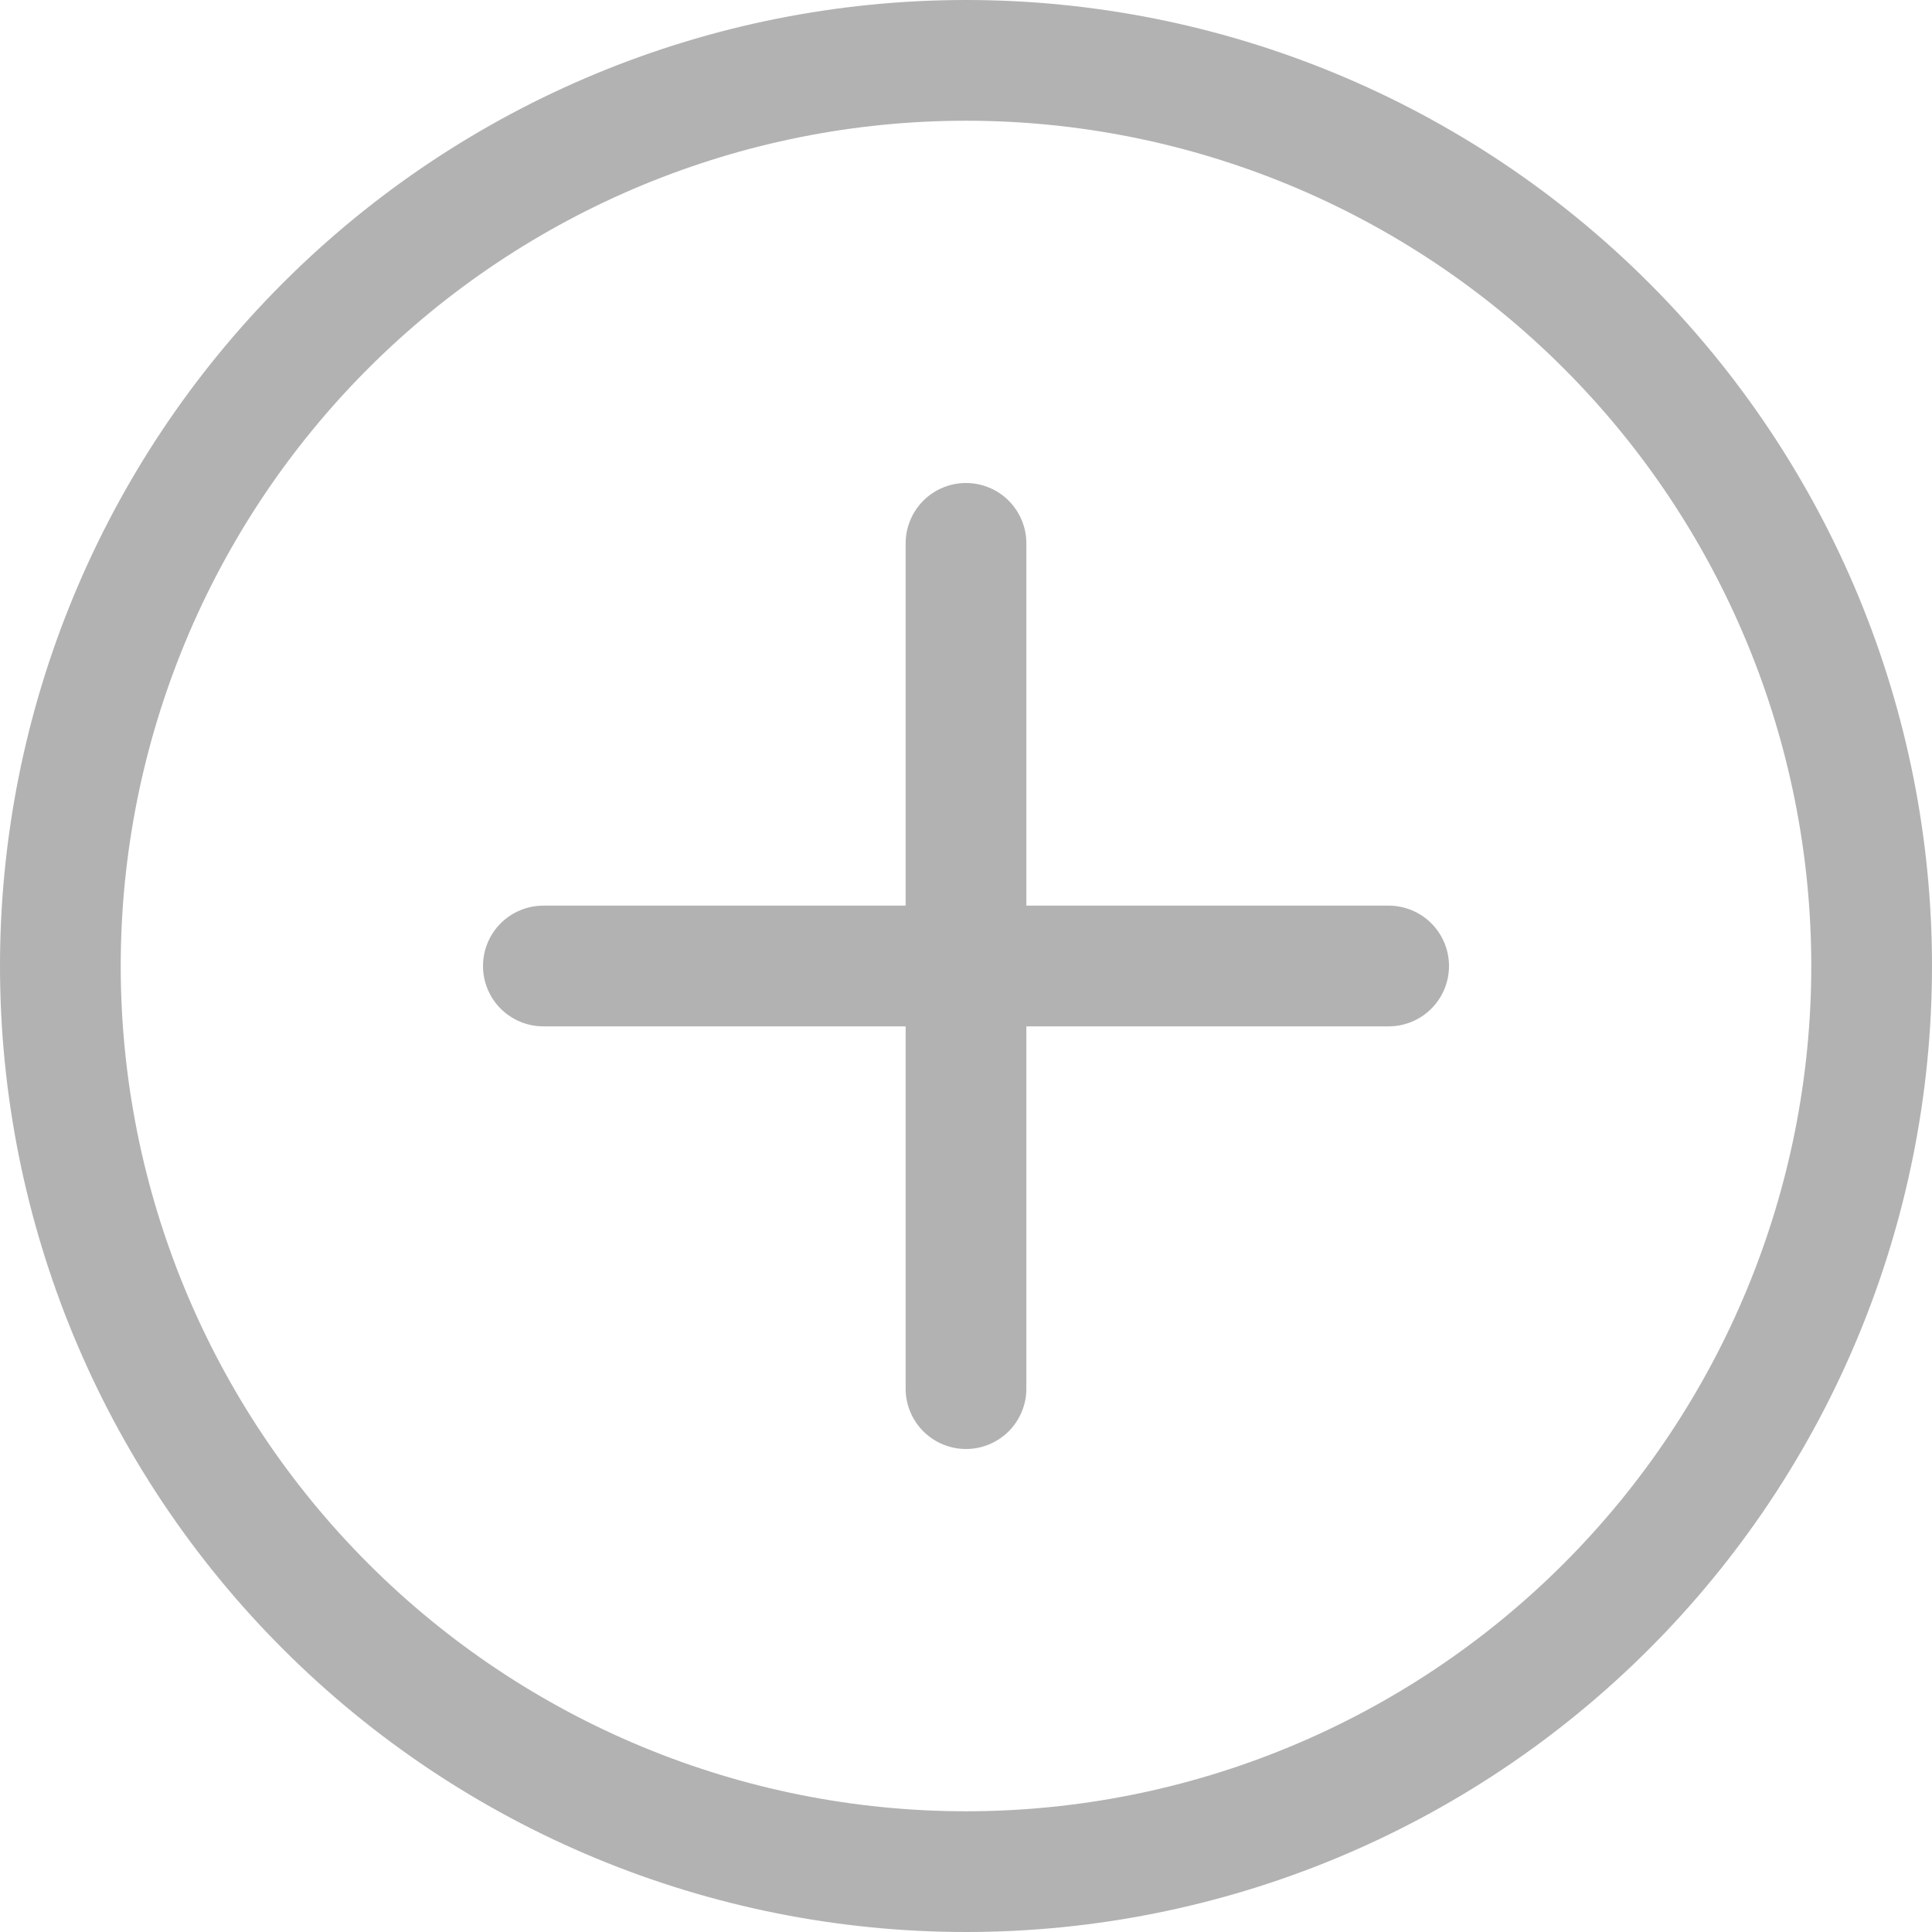 <svg width="24" height="24" viewBox="0 0 37 37" fill="none" xmlns="http://www.w3.org/2000/svg">
<path d="M18.5 34.688C14.207 34.688 10.089 32.982 7.054 29.946C4.018 26.91 2.312 22.793 2.312 18.5C2.312 14.207 4.018 10.089 7.054 7.054C10.089 4.018 14.207 2.312 18.5 2.312C22.793 2.312 26.91 4.018 29.946 7.054C32.982 10.089 34.688 14.207 34.688 18.5C34.688 22.793 32.982 26.91 29.946 29.946C26.91 32.982 22.793 34.688 18.5 34.688ZM18.5 37C23.407 37 28.112 35.051 31.581 31.581C35.051 28.112 37 23.407 37 18.5C37 13.594 35.051 8.888 31.581 5.419C28.112 1.949 23.407 0 18.5 0C13.594 0 8.888 1.949 5.419 5.419C1.949 8.888 0 13.594 0 18.5C0 23.407 1.949 28.112 5.419 31.581C8.888 35.051 13.594 37 18.5 37V37Z" fill="#B2B2B2"/>
<path d="M18.5 9.25C18.807 9.25 19.101 9.372 19.318 9.589C19.534 9.806 19.656 10.1 19.656 10.406V17.344H26.594C26.9 17.344 27.195 17.466 27.411 17.682C27.628 17.899 27.75 18.193 27.75 18.5C27.75 18.807 27.628 19.101 27.411 19.318C27.195 19.534 26.9 19.656 26.594 19.656H19.656V26.594C19.656 26.9 19.534 27.195 19.318 27.411C19.101 27.628 18.807 27.75 18.5 27.75C18.193 27.75 17.899 27.628 17.682 27.411C17.466 27.195 17.344 26.9 17.344 26.594V19.656H10.406C10.1 19.656 9.806 19.534 9.589 19.318C9.372 19.101 9.25 18.807 9.25 18.5C9.25 18.193 9.372 17.899 9.589 17.682C9.806 17.466 10.1 17.344 10.406 17.344H17.344V10.406C17.344 10.1 17.466 9.806 17.682 9.589C17.899 9.372 18.193 9.25 18.5 9.25V9.25Z" fill="#B2B2B2"/>
</svg>
